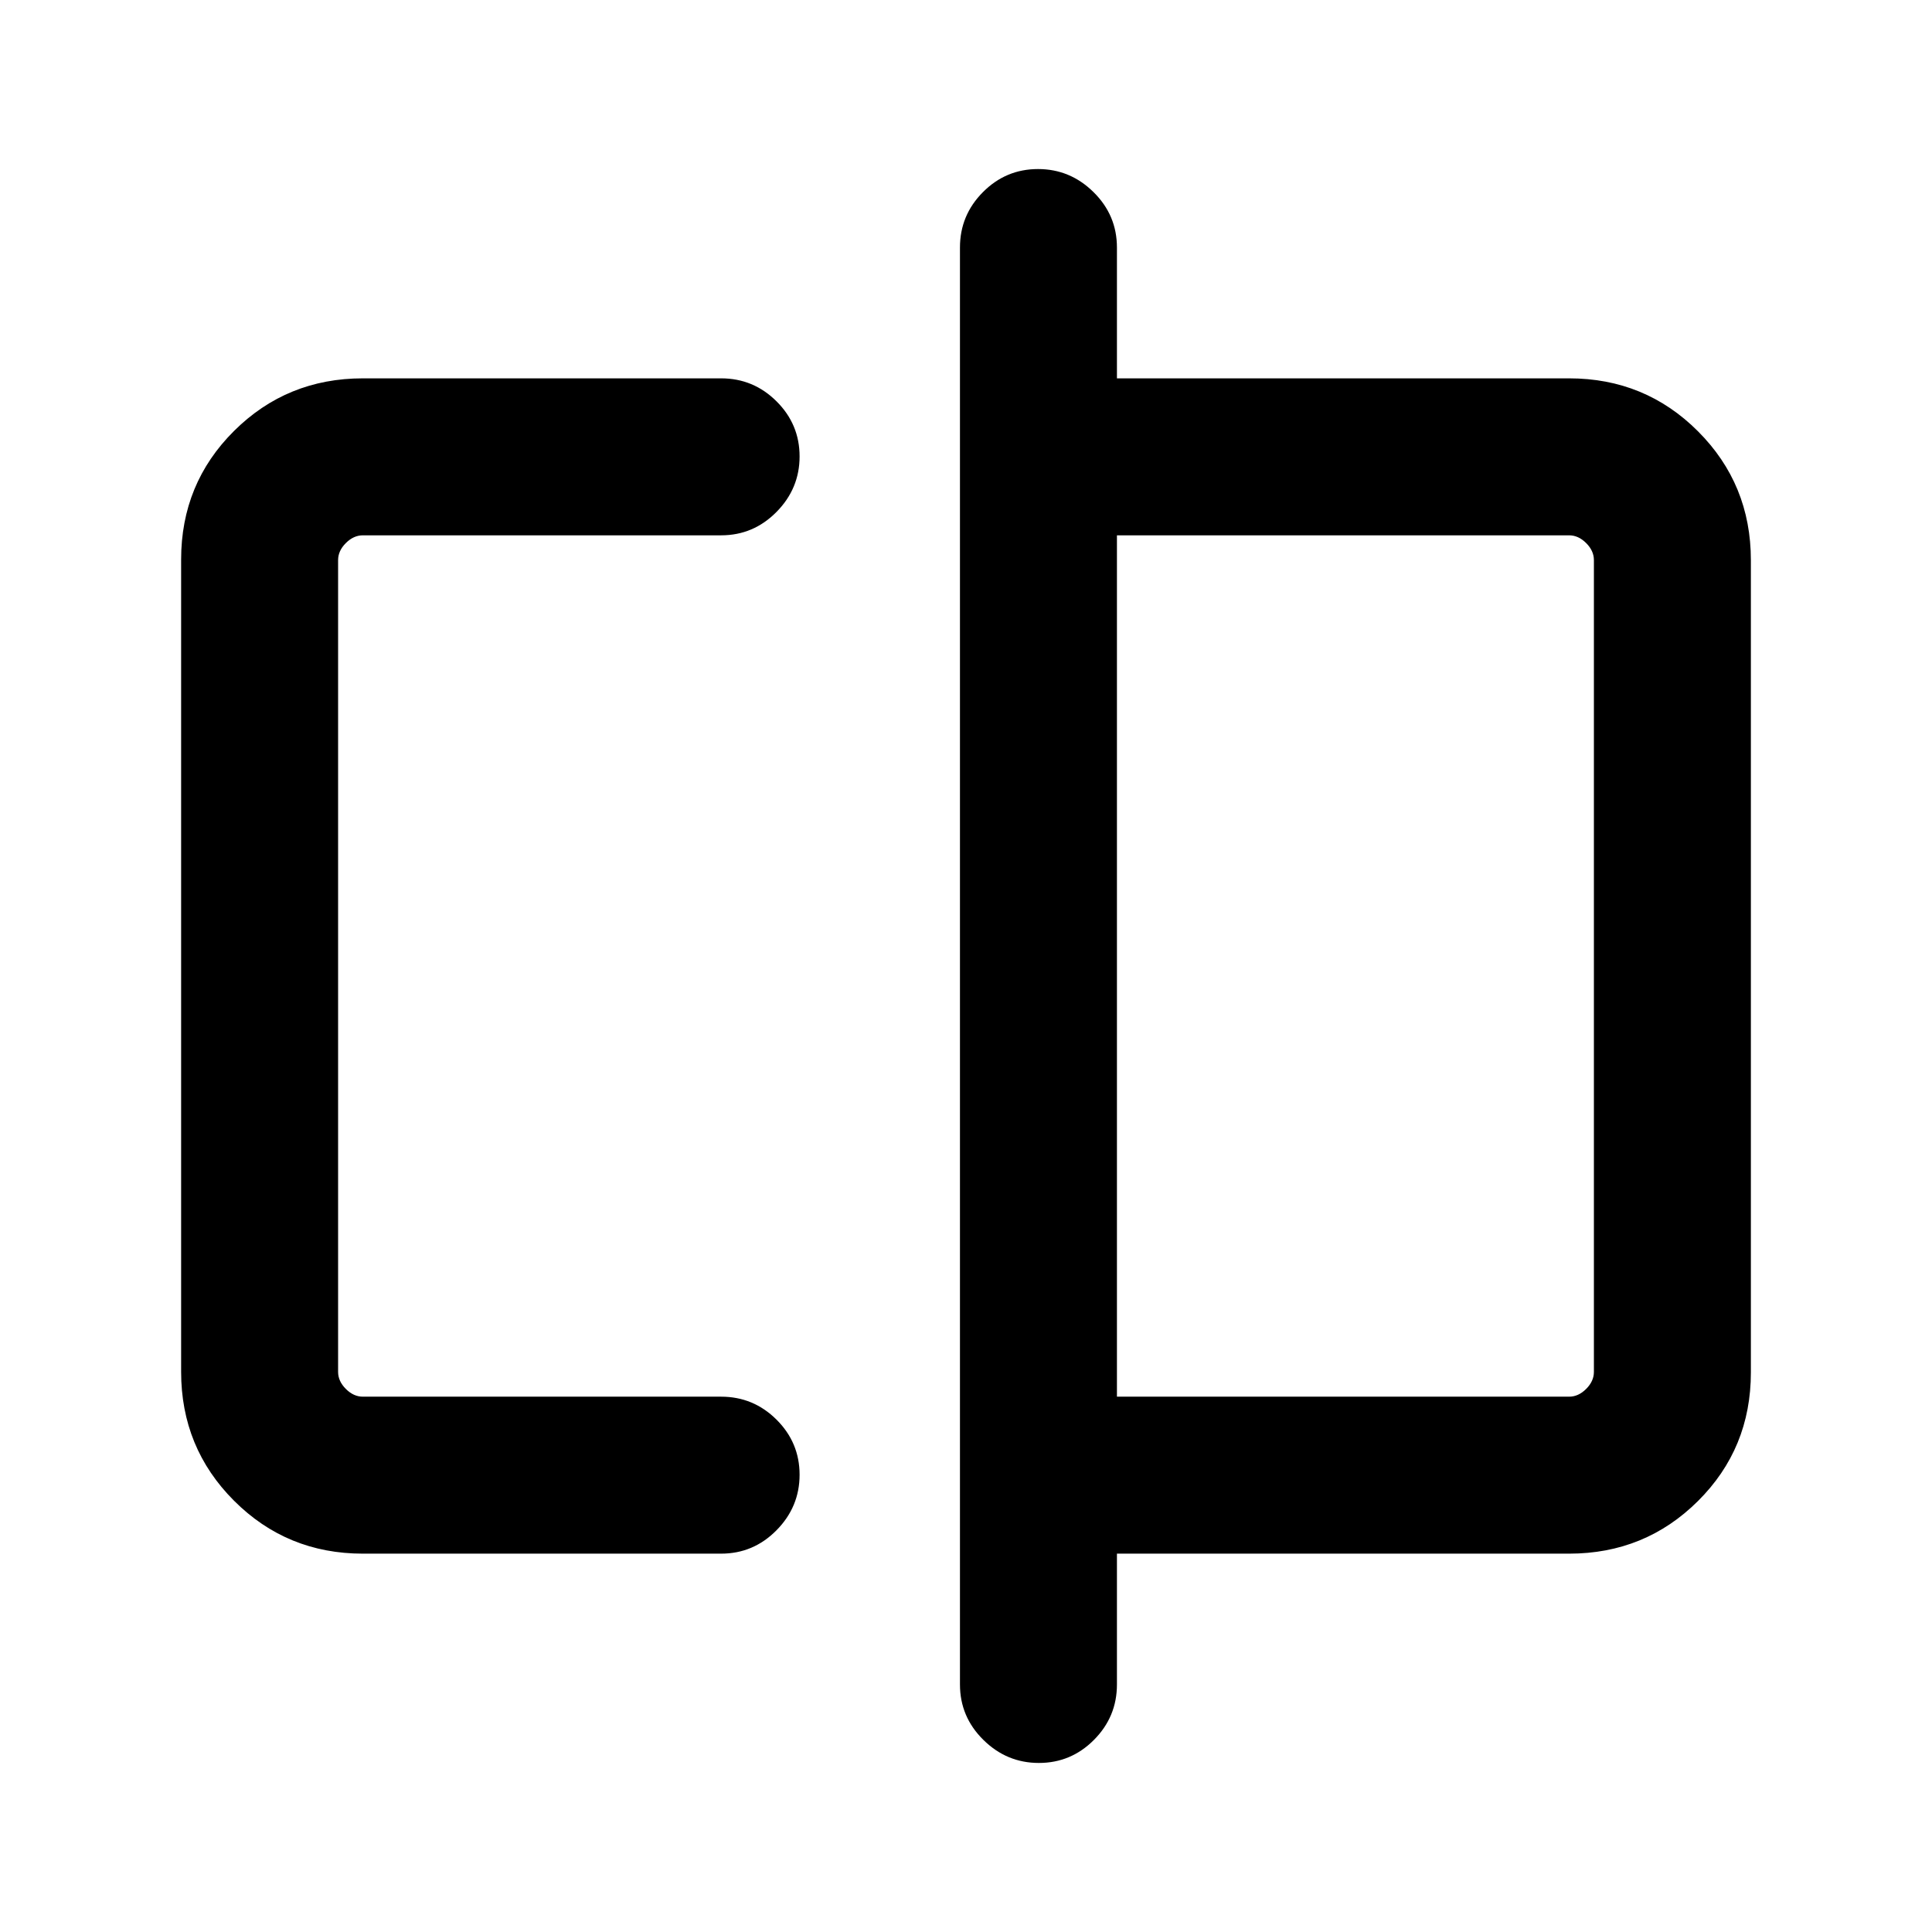 <svg xmlns="http://www.w3.org/2000/svg" height="20" viewBox="0 -960 960 960" width="20"><path d="M180.31-188q-37.73 0-64.02-26.3T90-278.35v-403.62q0-37.75 26.29-63.89T180.31-772h178q16.07 0 27.53 11.41 11.47 11.4 11.47 27.38 0 15.98-11.47 27.59Q374.38-694 358.31-694h-178q-4.62 0-8.46 3.85-3.85 3.84-3.85 8.46v403.38q0 4.62 3.85 8.46 3.84 3.85 8.46 3.85h178q16.07 0 27.53 11.4 11.47 11.41 11.47 27.39t-11.47 27.59Q374.38-188 358.31-188h-178Zm335.9 104q-15.98 0-27.59-11.47Q477-106.93 477-123v-714q0-16.07 11.41-27.53Q499.81-876 515.79-876q15.98 0 27.59 11.47Q555-853.07 555-837v65h224.69q37.73 0 64.02 26.3T870-681.65v403.62q0 37.75-26.29 63.89T779.69-188H555v65q0 16.07-11.41 27.53Q532.19-84 516.21-84ZM555-266h224.69q4.62 0 8.46-3.85 3.85-3.84 3.85-8.46v-403.38q0-4.62-3.85-8.46-3.84-3.85-8.46-3.85H555v428Zm-387 0v-428 428Zm624 0v-428 428Z"/></svg>